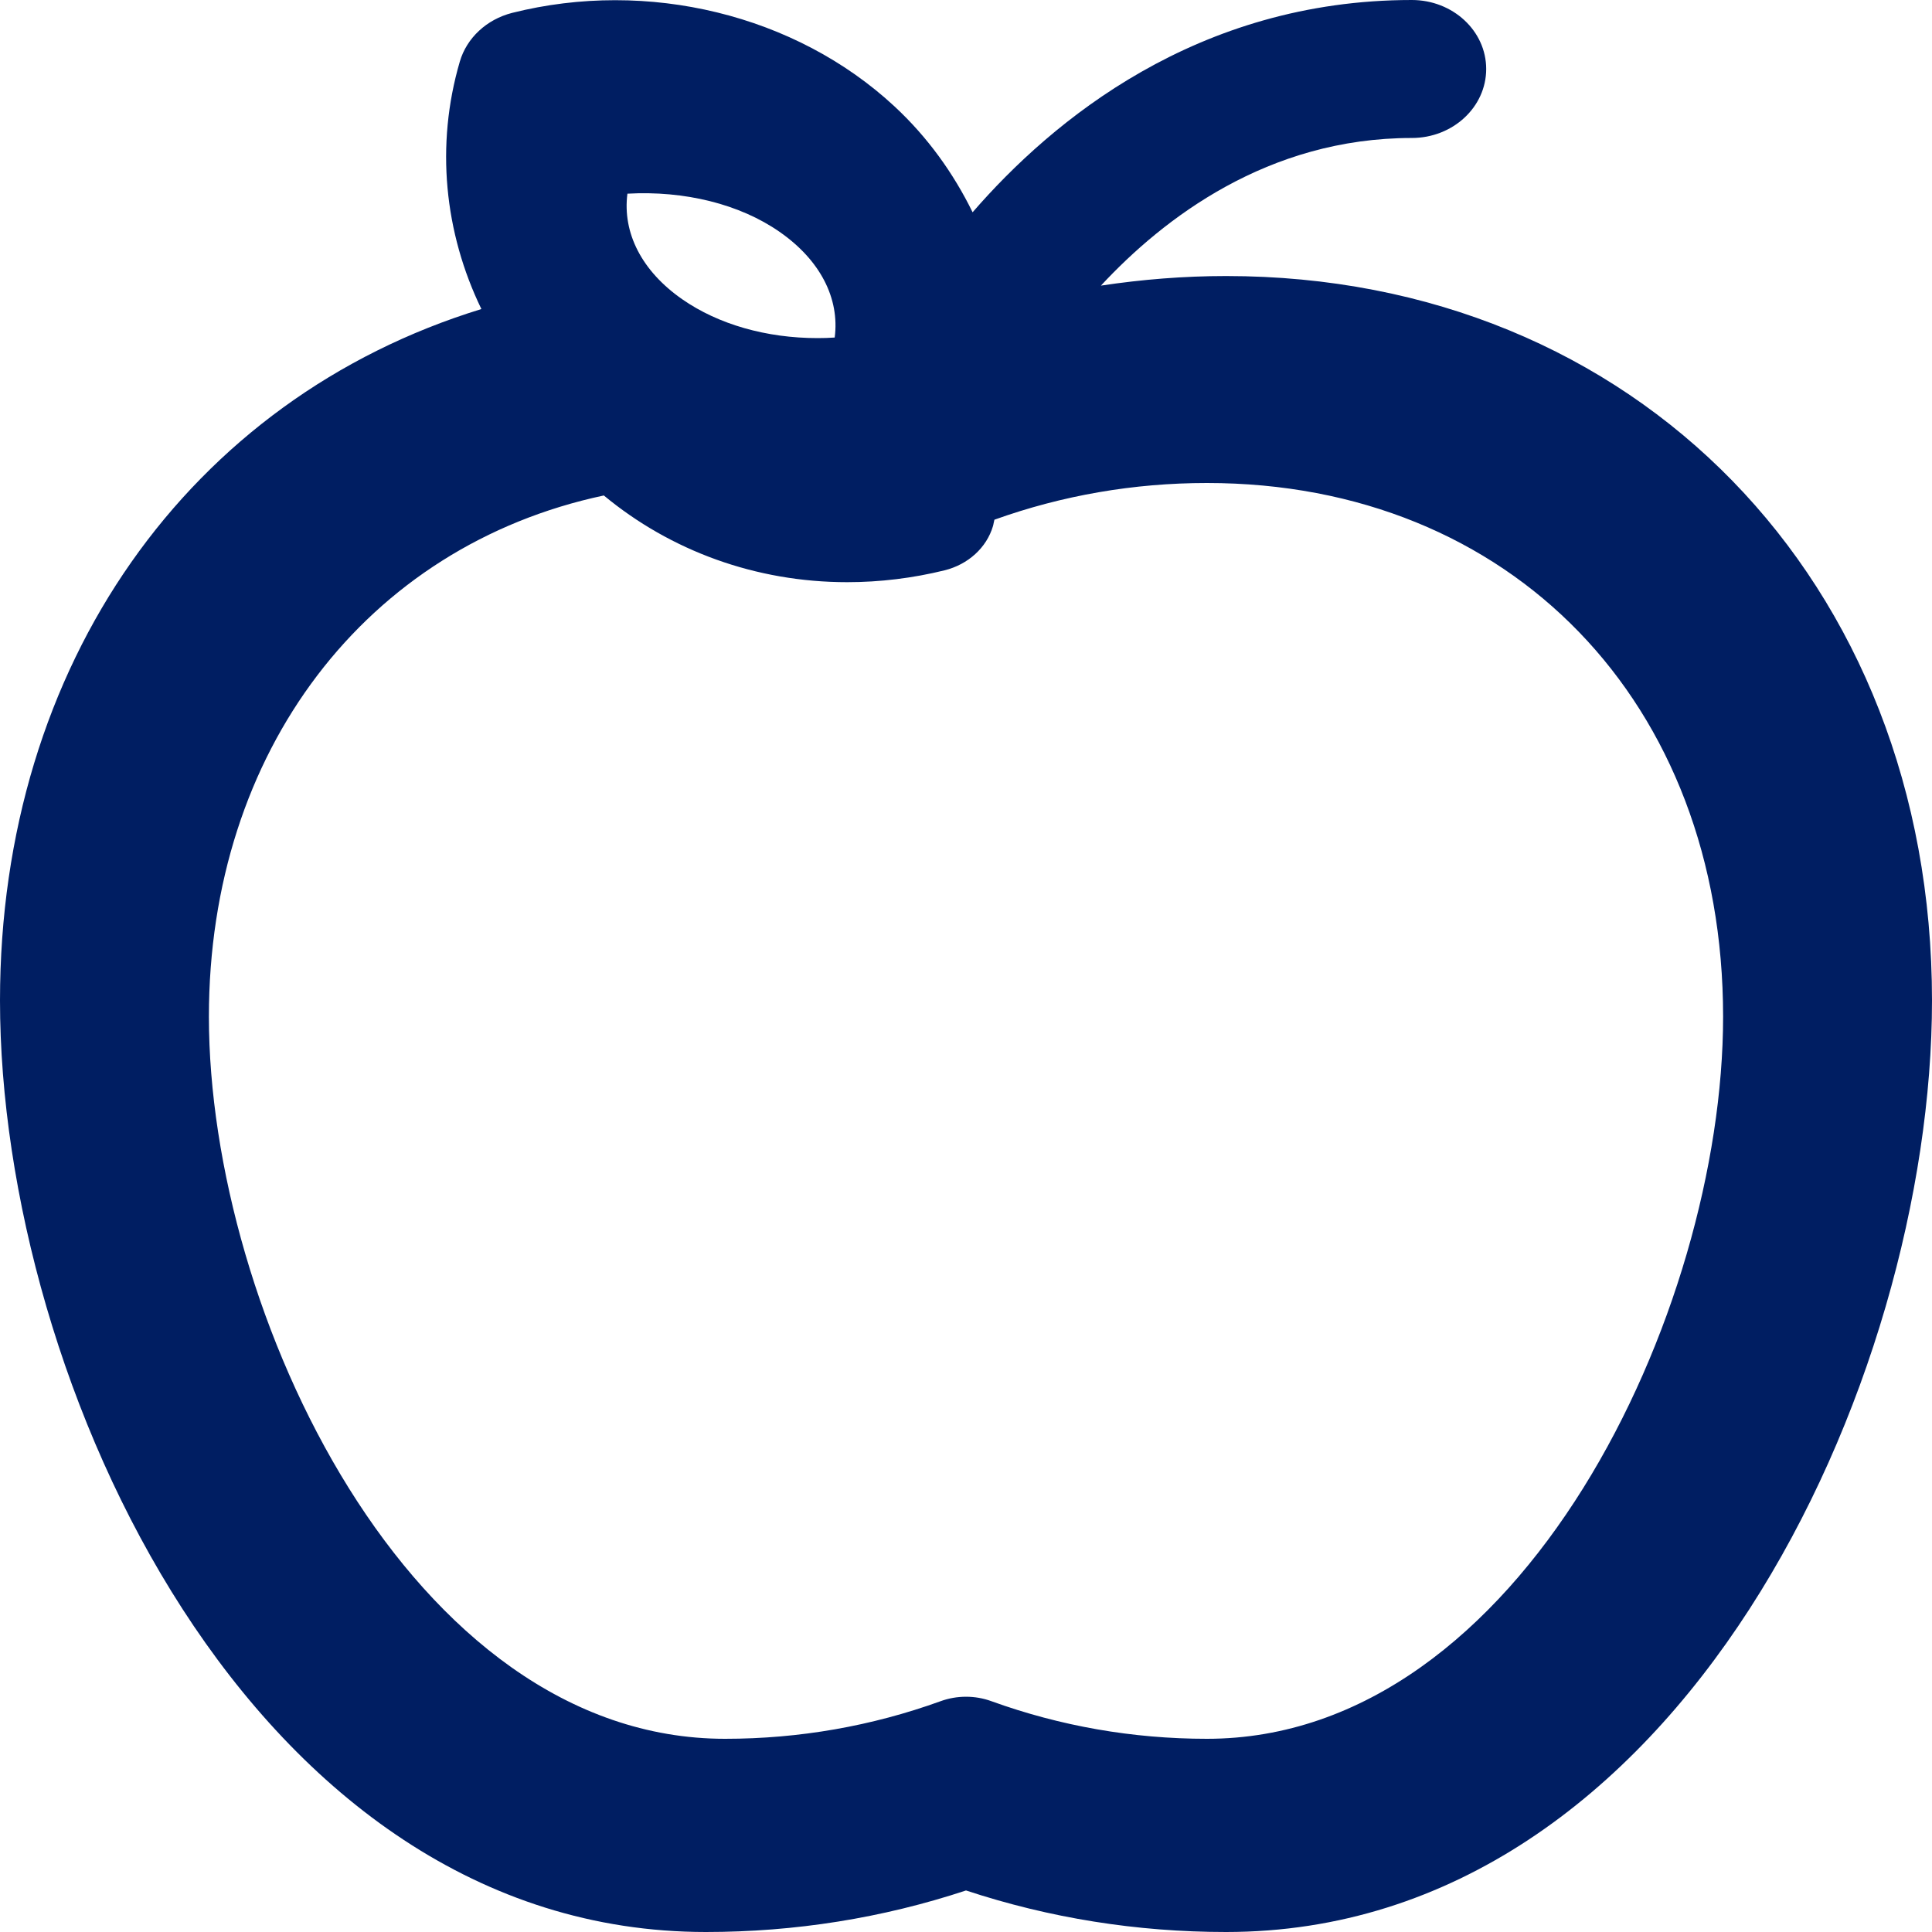 <?xml version="1.0" encoding="UTF-8"?>
<svg width="24px" height="24px" viewBox="0 0 24 24" version="1.1" xmlns="http://www.w3.org/2000/svg" xmlns:xlink="http://www.w3.org/1999/xlink">
    <!-- Generator: Sketch 63.1 (92452) - https://sketch.com -->
    <title>atom/icon/remediation/apple</title>
    <desc>Created with Sketch.</desc>
    <g id="atom/icon/remediation/apple" stroke="none" stroke-width="1" fill="none" fill-rule="evenodd">
        <g id="atom/icon/apple" fill="#001E62" fill-rule="nonzero">
            <path d="M15.231,3.429 C14.706,3.429 14.188,3.471 13.676,3.548 C14.454,2.711 15.75,1.714 17.538,1.714 C18.048,1.714 18.462,1.33 18.462,0.857 C18.462,0.384 18.048,0 17.538,0 C14.873,0 13.071,1.496 12.082,2.637 C11.845,2.154 11.525,1.705 11.111,1.321 C9.884,0.182 8.047,-0.264 6.362,0.16 C6.045,0.241 5.798,0.471 5.712,0.765 C5.408,1.804 5.52,2.89 5.98,3.839 C2.355,4.953 0,8.249 0,12.429 C0,17.158 3.123,24 8.769,24 C9.877,24 10.962,23.827 12,23.484 C13.038,23.827 14.123,24 15.231,24 C20.877,24 24,17.158 24,12.429 C24,7.214 20.312,3.429 15.231,3.429 Z M9.684,2.88 C10.189,3.231 10.432,3.706 10.369,4.193 C10.298,4.198 10.227,4.2 10.156,4.2 C9.519,4.2 8.923,4.029 8.477,3.719 C7.972,3.368 7.731,2.893 7.794,2.406 C8.502,2.366 9.189,2.535 9.684,2.88 Z M14.993,21.6 C14.071,21.6 13.171,21.442 12.316,21.133 C12.114,21.059 11.887,21.059 11.684,21.133 C10.829,21.442 9.929,21.6 9.007,21.6 C5.093,21.6 2.595,16.287 2.595,12.63 C2.595,9.331 4.55,6.782 7.501,6.155 C8.331,6.843 9.39,7.232 10.524,7.232 C10.932,7.232 11.338,7.182 11.733,7.085 C12.027,7.012 12.256,6.803 12.335,6.536 C12.343,6.509 12.345,6.483 12.353,6.456 C13.195,6.154 14.084,6 14.993,6 C18.768,6 21.405,8.726 21.405,12.63 C21.405,16.287 18.907,21.6 14.993,21.6 Z" id="Shape"></path>
        </g>
    </g>
</svg>
